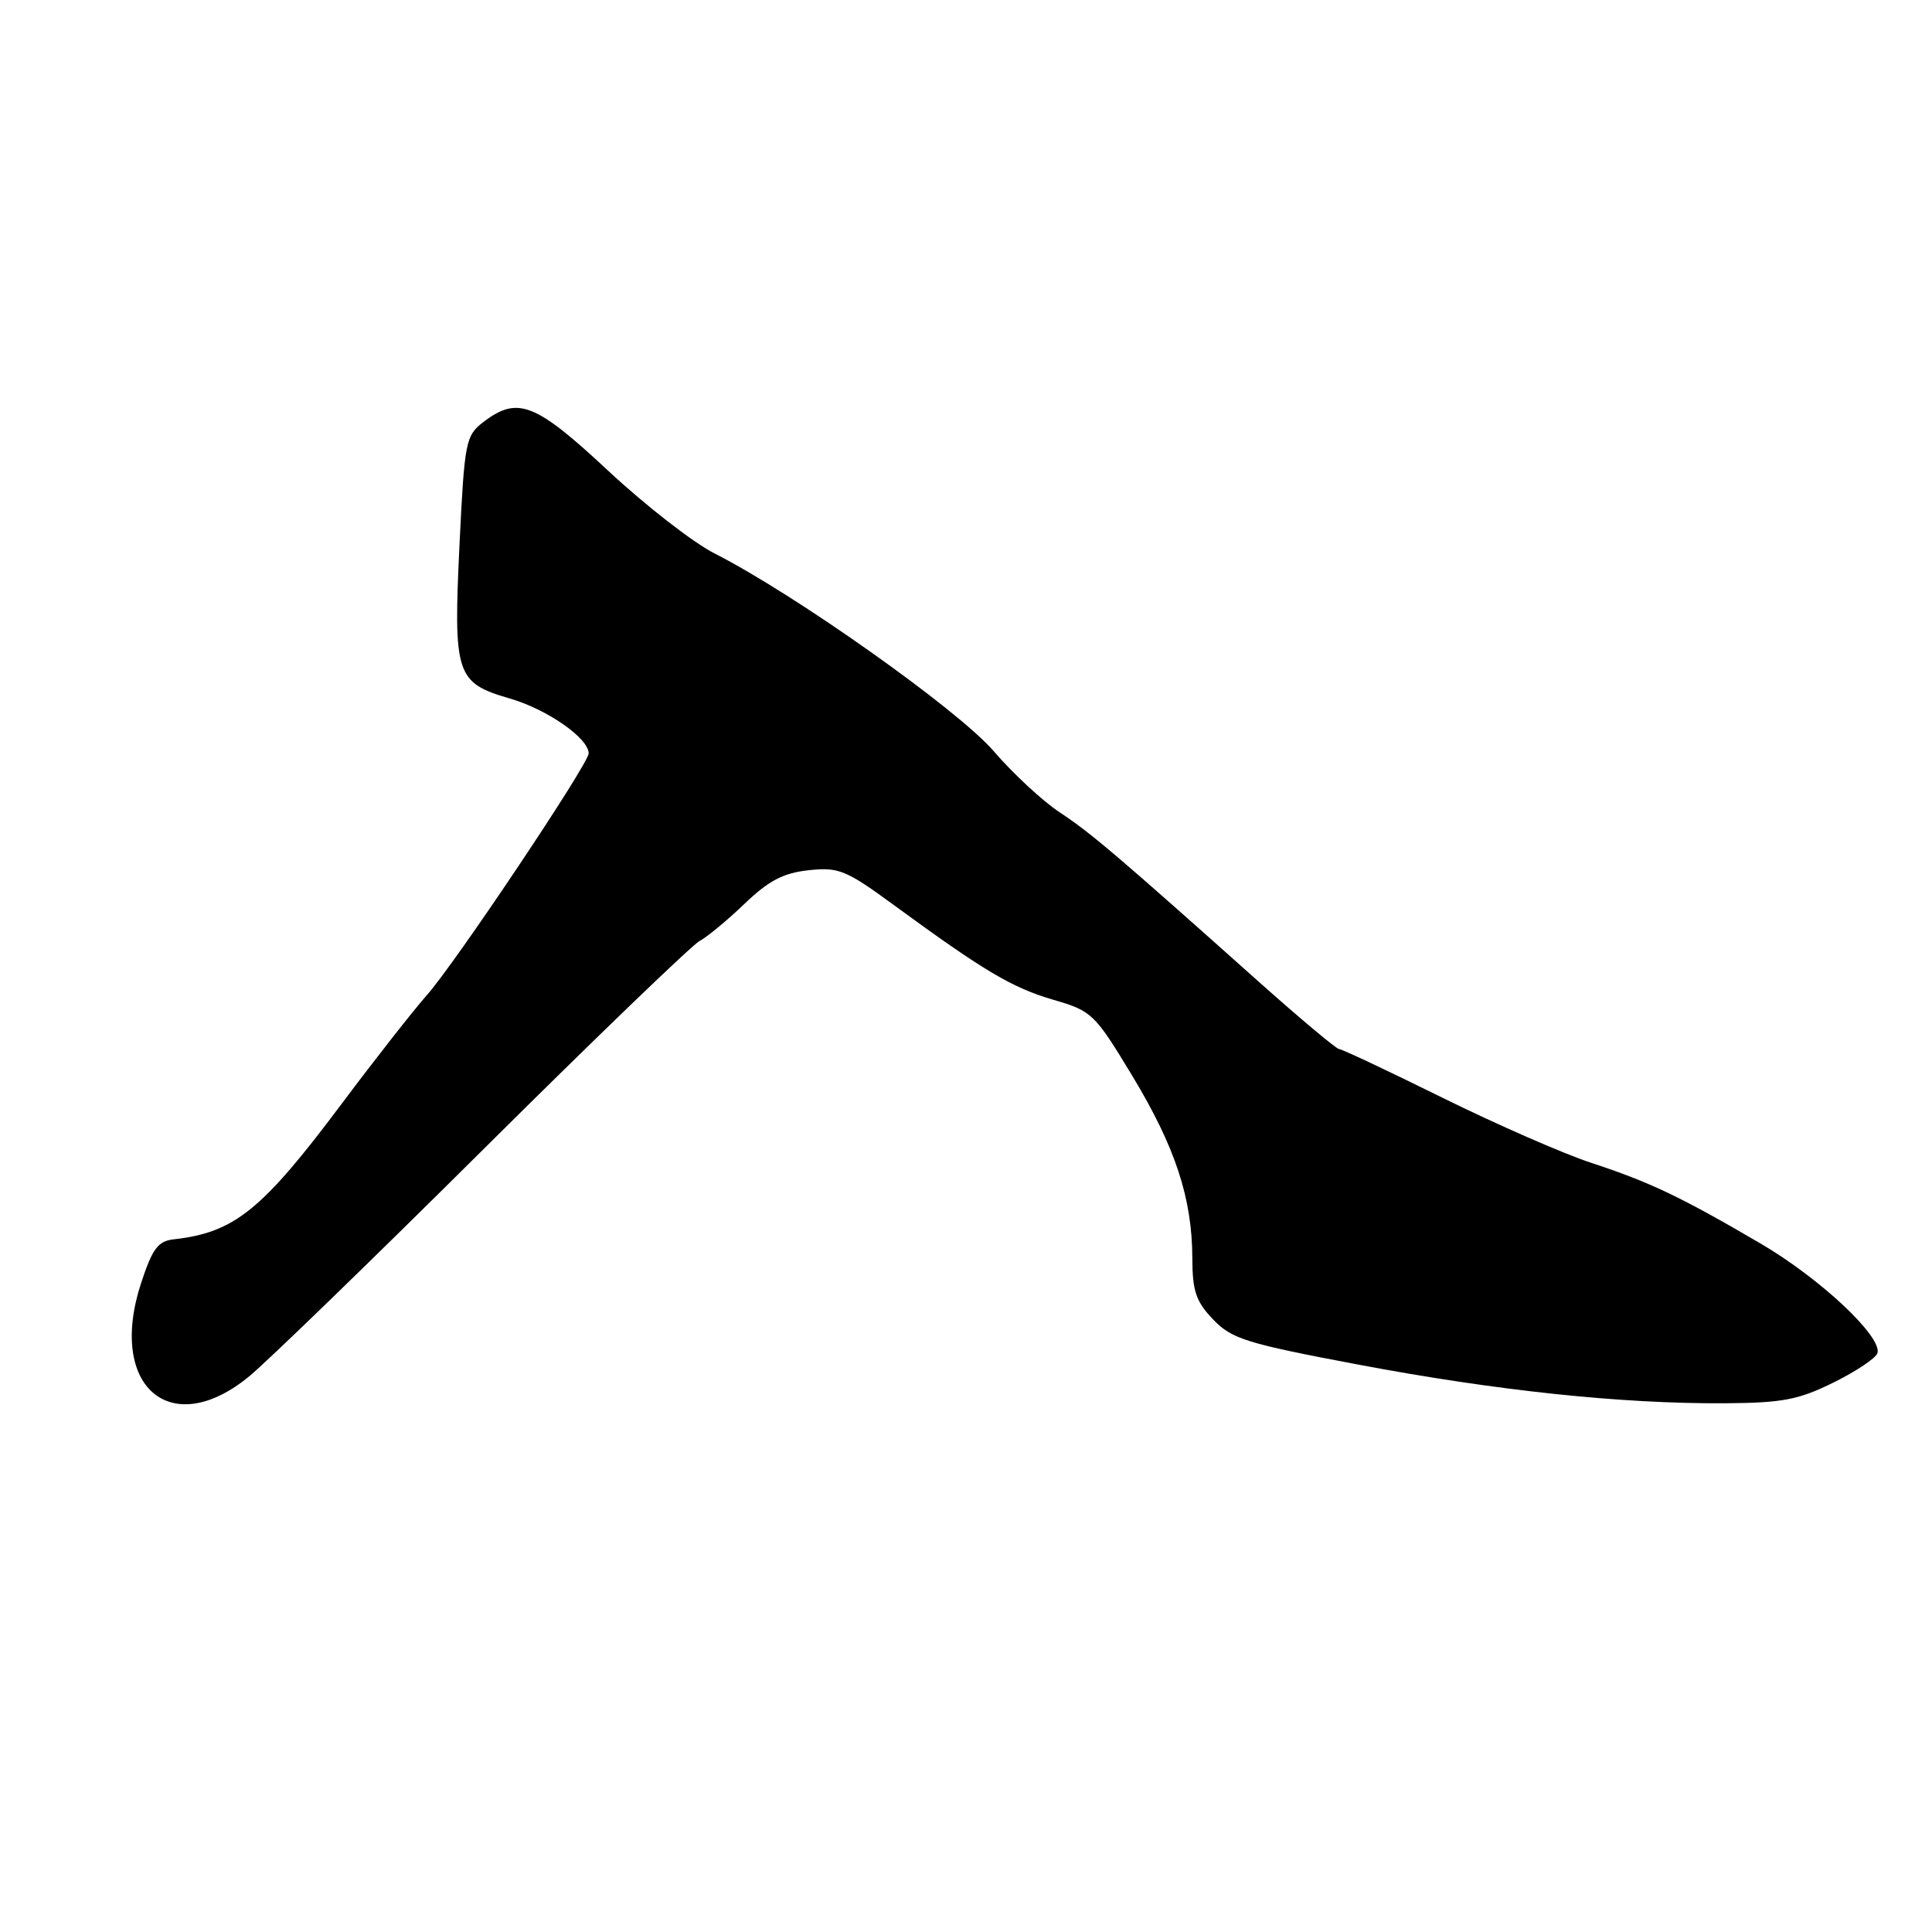 <?xml version="1.0" encoding="UTF-8" standalone="no"?>
<!DOCTYPE svg PUBLIC "-//W3C//DTD SVG 1.1//EN" "http://www.w3.org/Graphics/SVG/1.1/DTD/svg11.dtd" >
<svg xmlns="http://www.w3.org/2000/svg" xmlns:xlink="http://www.w3.org/1999/xlink" version="1.1" viewBox="0 0 256 256">
 <g >
 <path fill="currentColor"
d=" M 33.07 182.33 C 35.51 180.31 49.51 166.74 64.18 152.16 C 78.85 137.58 91.68 125.23 92.68 124.70 C 93.68 124.17 96.37 121.95 98.65 119.76 C 101.86 116.68 103.80 115.67 107.15 115.31 C 111.13 114.88 112.09 115.27 118.50 119.97 C 130.42 128.69 134.12 130.89 139.59 132.48 C 144.70 133.97 145.05 134.31 150.05 142.58 C 155.74 152.01 157.97 158.78 157.99 166.73 C 158.00 171.07 158.47 172.46 160.75 174.84 C 163.22 177.42 165.15 178.02 180.00 180.82 C 198.27 184.27 214.84 186.02 228.50 185.94 C 236.19 185.89 238.29 185.49 242.95 183.19 C 245.95 181.71 248.56 179.96 248.77 179.30 C 249.43 177.13 241.17 169.38 233.26 164.76 C 222.72 158.59 218.65 156.65 210.84 154.08 C 207.17 152.88 198.30 148.99 191.12 145.45 C 183.94 141.90 177.78 139.00 177.43 139.00 C 177.08 139.00 172.22 134.93 166.64 129.95 C 147.98 113.29 144.52 110.35 140.43 107.65 C 138.19 106.18 134.23 102.51 131.64 99.50 C 126.88 94.00 105.33 78.74 94.71 73.35 C 91.86 71.91 85.50 66.96 80.57 62.36 C 70.92 53.36 68.58 52.45 64.04 55.93 C 61.70 57.74 61.55 58.50 60.89 72.09 C 60.06 89.43 60.40 90.48 67.57 92.56 C 72.52 94.00 78.00 97.82 78.00 99.83 C 78.00 101.21 60.31 127.64 56.57 131.85 C 54.79 133.86 49.69 140.36 45.25 146.29 C 34.70 160.38 31.06 163.32 23.00 164.22 C 20.94 164.45 20.19 165.46 18.70 170.00 C 14.20 183.73 22.64 190.97 33.07 182.33 Z "/>
</g>
</svg>